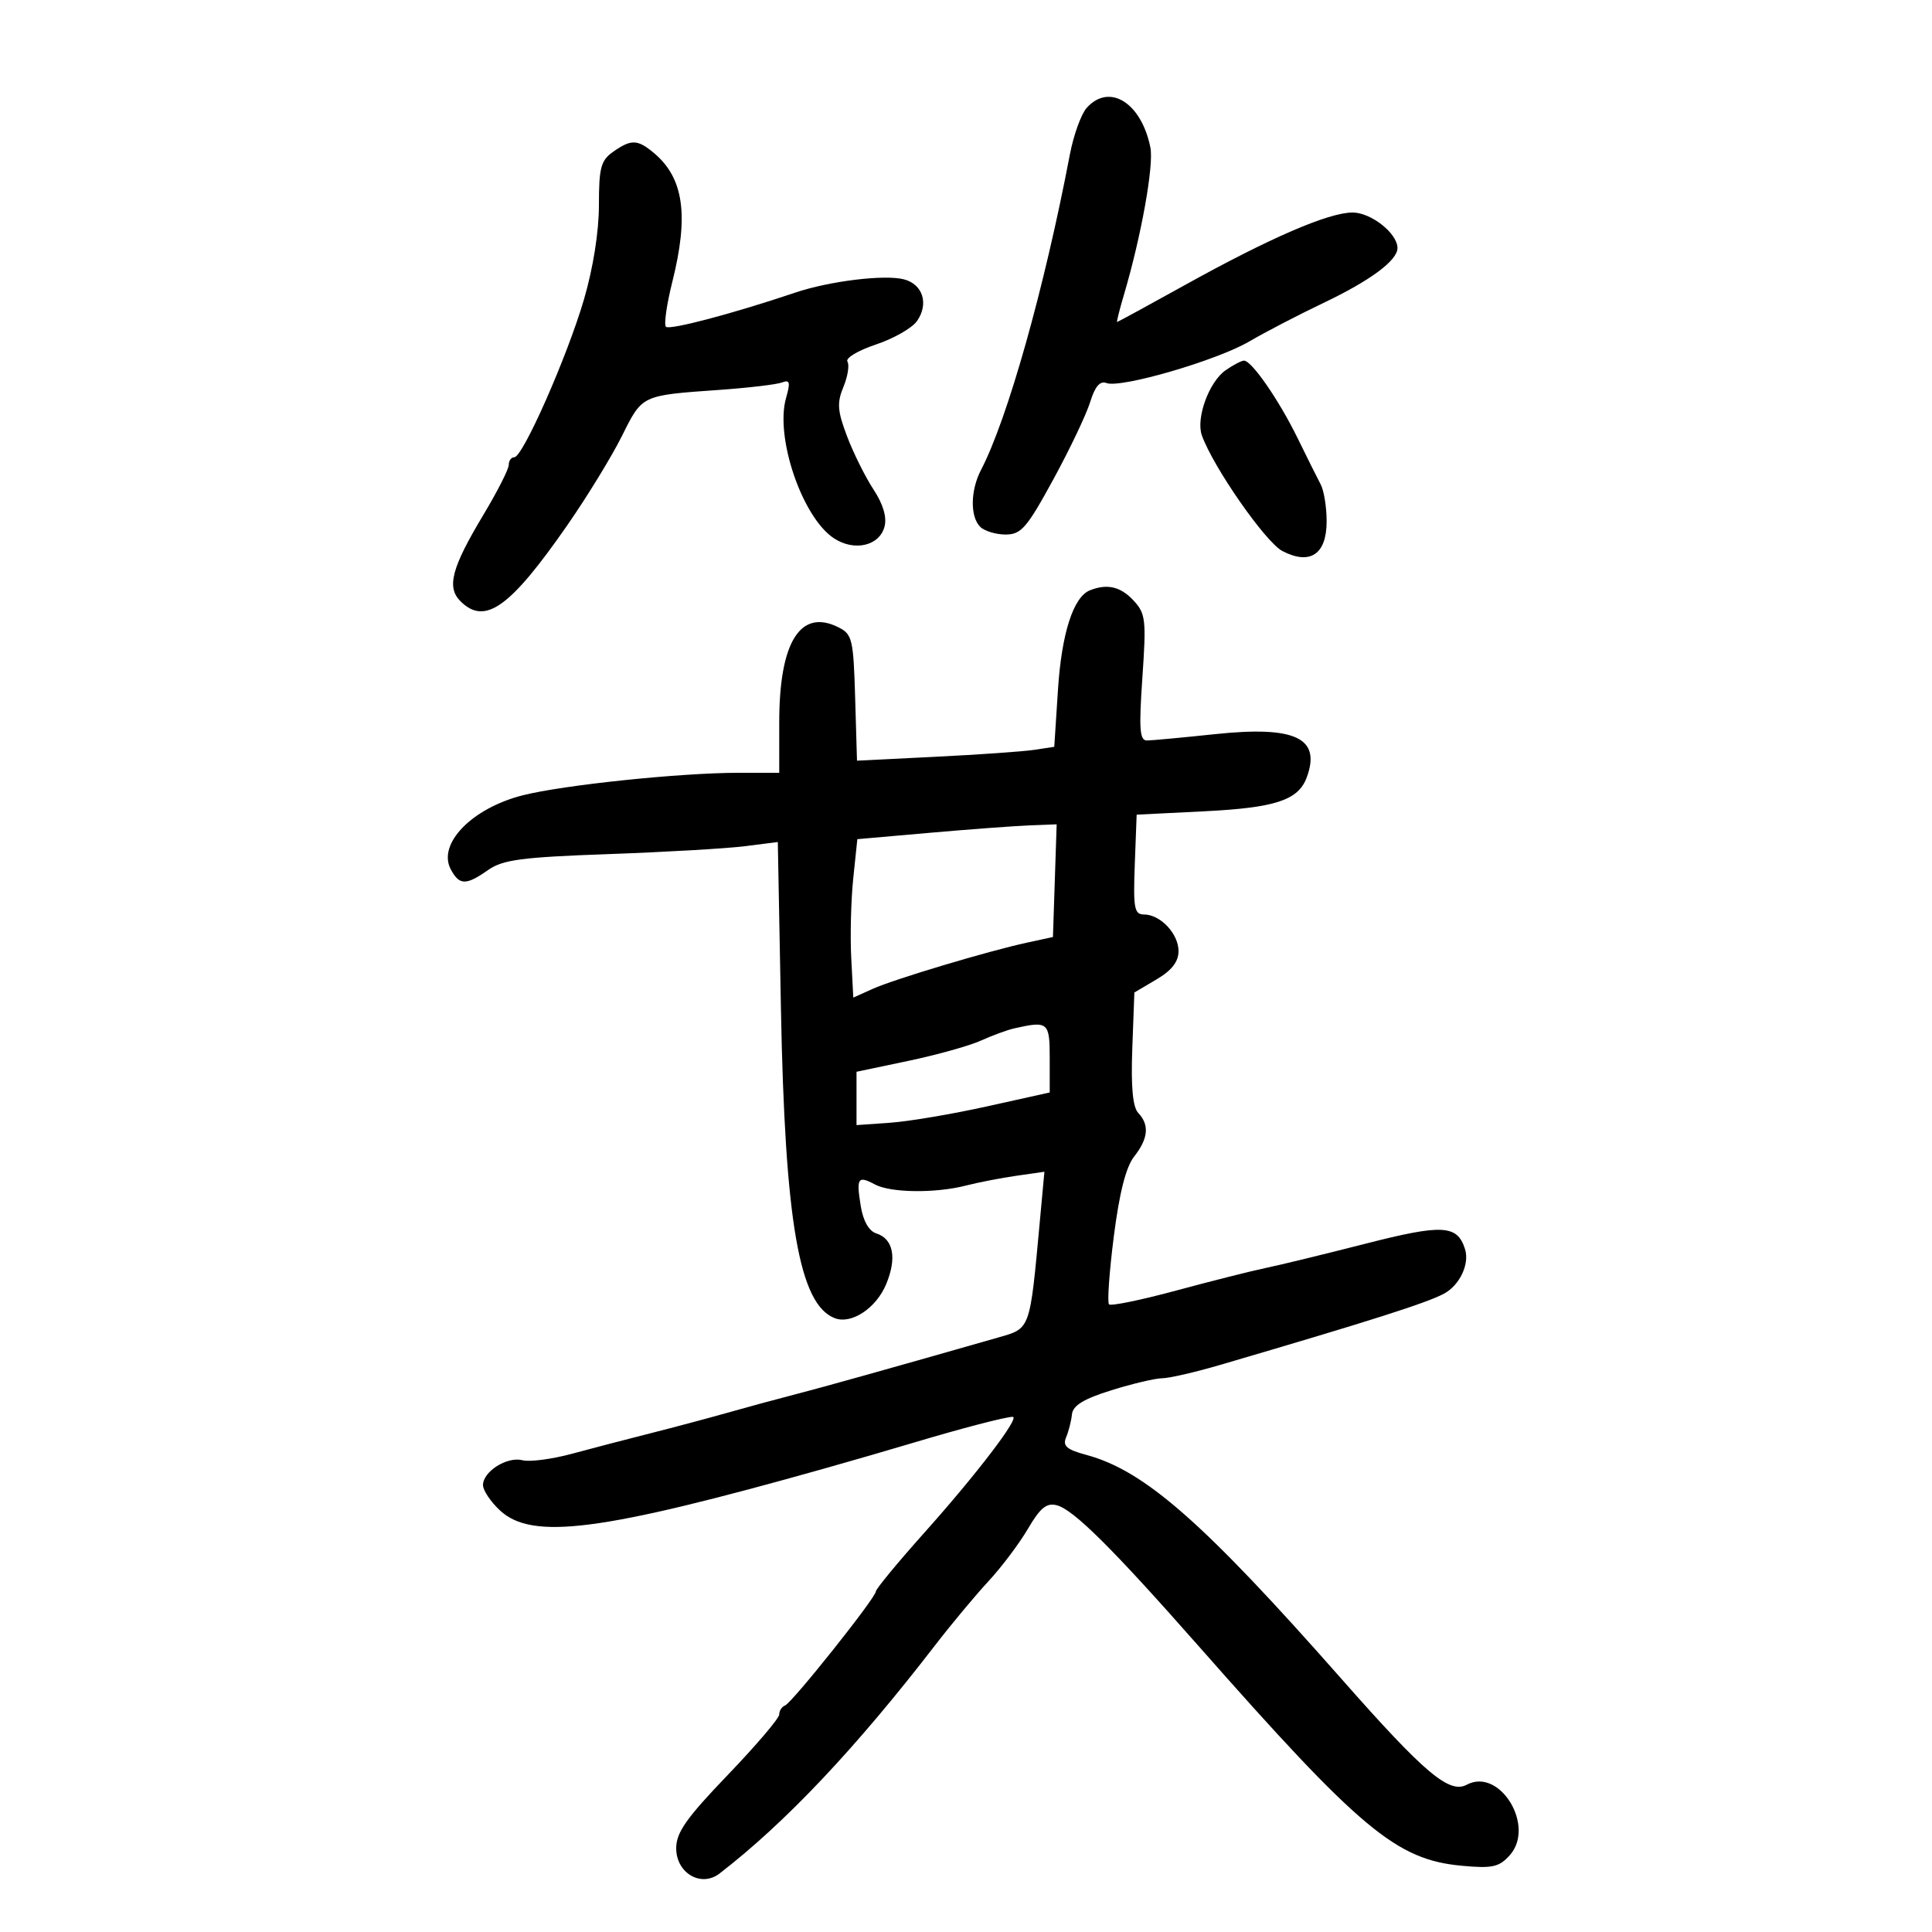 <svg xmlns="http://www.w3.org/2000/svg" width="300" height="300" viewBox="0 0 300 300" version="1.1">
	<path d="M 168.743 16.750 C 167.881 17.712, 166.704 20.975, 166.127 24 C 162.167 44.777, 156.444 65.093, 152.328 72.978 C 150.683 76.130, 150.624 80.224, 152.200 81.800 C 152.860 82.460, 154.636 83, 156.148 83 C 158.567 83, 159.452 81.978, 163.557 74.447 C 166.122 69.743, 168.701 64.326, 169.289 62.409 C 170.025 60.011, 170.809 59.097, 171.803 59.478 C 174.011 60.325, 188.935 55.980, 194 53.015 C 196.475 51.565, 201.650 48.878, 205.500 47.042 C 212.805 43.559, 217 40.448, 217 38.514 C 217 36.241, 212.901 33, 210.027 33 C 206.304 33, 197.198 36.936, 184.075 44.216 C 178.341 47.397, 173.565 50, 173.462 50 C 173.359 50, 173.840 48.087, 174.531 45.750 C 177.213 36.680, 179.187 25.687, 178.633 22.913 C 177.238 15.938, 172.252 12.832, 168.743 16.750 M 95.223 23.557 C 93.299 24.904, 93 26.022, 93 31.858 C 93 35.994, 92.096 41.677, 90.662 46.551 C 88.037 55.476, 81.179 71, 79.861 71 C 79.387 71, 79 71.535, 79 72.190 C 79 72.844, 77.228 76.332, 75.062 79.940 C 70.123 88.168, 69.323 91.180, 71.499 93.356 C 75.297 97.154, 79.195 94.375, 88.130 81.500 C 91.183 77.100, 94.981 70.895, 96.569 67.712 C 99.769 61.297, 99.539 61.406, 111.723 60.541 C 116.246 60.220, 120.614 59.702, 121.429 59.389 C 122.641 58.924, 122.757 59.362, 122.062 61.785 C 120.312 67.884, 124.571 80.362, 129.506 83.596 C 132.673 85.671, 136.567 84.762, 137.351 81.766 C 137.733 80.305, 137.129 78.274, 135.637 76.005 C 134.369 74.077, 132.525 70.371, 131.537 67.768 C 130.034 63.805, 129.941 62.556, 130.967 60.079 C 131.641 58.452, 131.921 56.681, 131.589 56.143 C 131.256 55.606, 133.238 54.417, 135.992 53.503 C 138.746 52.588, 141.624 50.947, 142.389 49.855 C 144.268 47.173, 143.295 44.112, 140.327 43.367 C 137.292 42.606, 128.791 43.648, 123.500 45.432 C 113.806 48.699, 103.965 51.299, 103.407 50.740 C 103.073 50.406, 103.520 47.262, 104.400 43.753 C 106.989 33.428, 106.166 27.643, 101.557 23.772 C 99.001 21.626, 98.027 21.593, 95.223 23.557 M 190.299 57.503 C 187.732 59.301, 185.678 64.941, 186.622 67.597 C 188.371 72.515, 196.520 84.218, 199.138 85.571 C 203.440 87.796, 206 86.072, 206 80.951 C 206 78.763, 205.587 76.191, 205.083 75.236 C 204.578 74.281, 202.954 71.025, 201.473 68 C 198.591 62.114, 194.362 56, 193.172 56 C 192.772 56, 191.479 56.676, 190.299 57.503 M 169.229 91.669 C 166.664 92.701, 164.847 98.357, 164.283 107.069 L 163.706 115.964 160.603 116.435 C 158.896 116.693, 152.004 117.177, 145.287 117.510 L 133.074 118.116 132.787 108.335 C 132.520 99.225, 132.340 98.474, 130.166 97.393 C 124.270 94.460, 121 99.716, 121 112.122 L 121 120 114.674 120 C 105.619 120, 87.419 121.901, 81.133 123.503 C 73.249 125.513, 67.886 131.051, 70 135 C 71.332 137.488, 72.361 137.506, 75.790 135.098 C 78.078 133.492, 80.991 133.107, 94.500 132.624 C 103.300 132.309, 112.813 131.758, 115.639 131.400 L 120.778 130.748 121.263 156.624 C 121.884 189.777, 124.109 202.570, 129.622 204.685 C 132.207 205.677, 136.040 203.149, 137.596 199.424 C 139.300 195.347, 138.726 192.365, 136.075 191.524 C 134.922 191.158, 134.034 189.598, 133.657 187.275 C 132.947 182.896, 133.203 182.503, 135.849 183.919 C 138.299 185.230, 145.230 185.315, 150 184.091 C 151.925 183.597, 155.452 182.913, 157.838 182.571 L 162.175 181.948 161.458 189.724 C 159.897 206.640, 160.038 206.247, 154.994 207.689 C 138.155 212.503, 127.825 215.396, 123.500 216.510 C 120.750 217.219, 116.025 218.500, 113 219.358 C 109.975 220.216, 104.575 221.656, 101 222.559 C 97.425 223.461, 91.946 224.891, 88.824 225.736 C 85.702 226.581, 82.244 227.035, 81.139 226.746 C 78.759 226.124, 75 228.487, 75 230.604 C 75 231.425, 76.191 233.199, 77.646 234.548 C 82.650 239.185, 93.284 237.809, 128 228.035 C 132.125 226.873, 138.425 225.048, 142 223.978 C 149.329 221.786, 156.130 220.014, 157.248 220.006 C 158.454 219.997, 151.722 228.830, 143.562 237.963 C 139.403 242.618, 136 246.739, 136 247.121 C 136 248.088, 122.988 264.424, 121.892 264.833 C 121.401 265.017, 121 265.644, 121 266.227 C 121 266.810, 117.400 271.037, 113 275.620 C 106.576 282.311, 105 284.553, 105 286.998 C 105 290.861, 108.868 293.121, 111.720 290.924 C 121.927 283.063, 132.831 271.521, 145.184 255.500 C 147.728 252.200, 151.467 247.713, 153.492 245.529 C 155.518 243.345, 158.276 239.678, 159.622 237.382 C 161.534 234.119, 162.516 233.322, 164.107 233.738 C 166.687 234.413, 172.722 240.403, 186 255.468 C 211.280 284.152, 216.809 288.769, 227 289.715 C 231.723 290.153, 232.771 289.924, 234.422 288.094 C 238.487 283.586, 232.885 274.386, 227.749 277.134 C 225.047 278.581, 221.200 275.333, 208.361 260.763 C 186.872 236.378, 177.733 228.351, 168.682 225.914 C 165.628 225.092, 164.980 224.529, 165.545 223.189 C 165.937 222.260, 166.346 220.651, 166.453 219.614 C 166.595 218.246, 168.275 217.221, 172.574 215.879 C 175.834 214.862, 179.387 214.023, 180.472 214.015 C 181.556 214.007, 185.606 213.073, 189.472 211.941 C 212.779 205.111, 221.508 202.334, 224.208 200.889 C 226.663 199.575, 228.223 196.279, 227.488 193.961 C 226.288 190.180, 224.007 190.058, 211.994 193.131 C 205.672 194.748, 198.700 196.444, 196.500 196.900 C 194.300 197.356, 188.054 198.932, 182.619 200.401 C 177.185 201.870, 172.499 202.833, 172.207 202.540 C 171.915 202.248, 172.250 197.502, 172.952 191.994 C 173.816 185.211, 174.836 181.206, 176.114 179.582 C 178.307 176.794, 178.506 174.678, 176.750 172.821 C 175.891 171.913, 175.601 168.781, 175.822 162.806 L 176.144 154.113 179.572 152.090 C 181.948 150.688, 183 149.338, 183 147.689 C 183 144.986, 180.181 142, 177.629 142 C 176.134 142, 175.953 141.015, 176.208 134.250 L 176.500 126.500 187 125.977 C 198.052 125.427, 201.600 124.255, 202.907 120.722 C 205.174 114.594, 201.150 112.684, 188.726 113.993 C 183.652 114.528, 178.873 114.973, 178.107 114.983 C 176.965 114.997, 176.835 113.239, 177.388 105.221 C 178.009 96.201, 177.900 95.270, 175.992 93.221 C 173.994 91.078, 171.896 90.596, 169.229 91.669 M 144.313 129.322 L 133.127 130.304 132.491 136.402 C 132.142 139.756, 132.001 145.292, 132.178 148.704 L 132.500 154.907 135.500 153.556 C 138.865 152.041, 153.382 147.692, 159.500 146.366 L 163.500 145.500 163.789 136.750 L 164.078 128 159.789 128.169 C 157.430 128.263, 150.466 128.781, 144.313 129.322 M 157.500 159.684 C 156.400 159.933, 154.066 160.788, 152.314 161.585 C 150.561 162.381, 145.499 163.796, 141.064 164.729 L 133 166.424 133 170.565 L 133 174.706 138.250 174.335 C 141.137 174.131, 147.887 172.991, 153.250 171.802 L 163 169.639 163 164.320 C 163 158.705, 162.753 158.497, 157.500 159.684" stroke="none" fill="black" fill-rule="evenodd"/>
</svg>